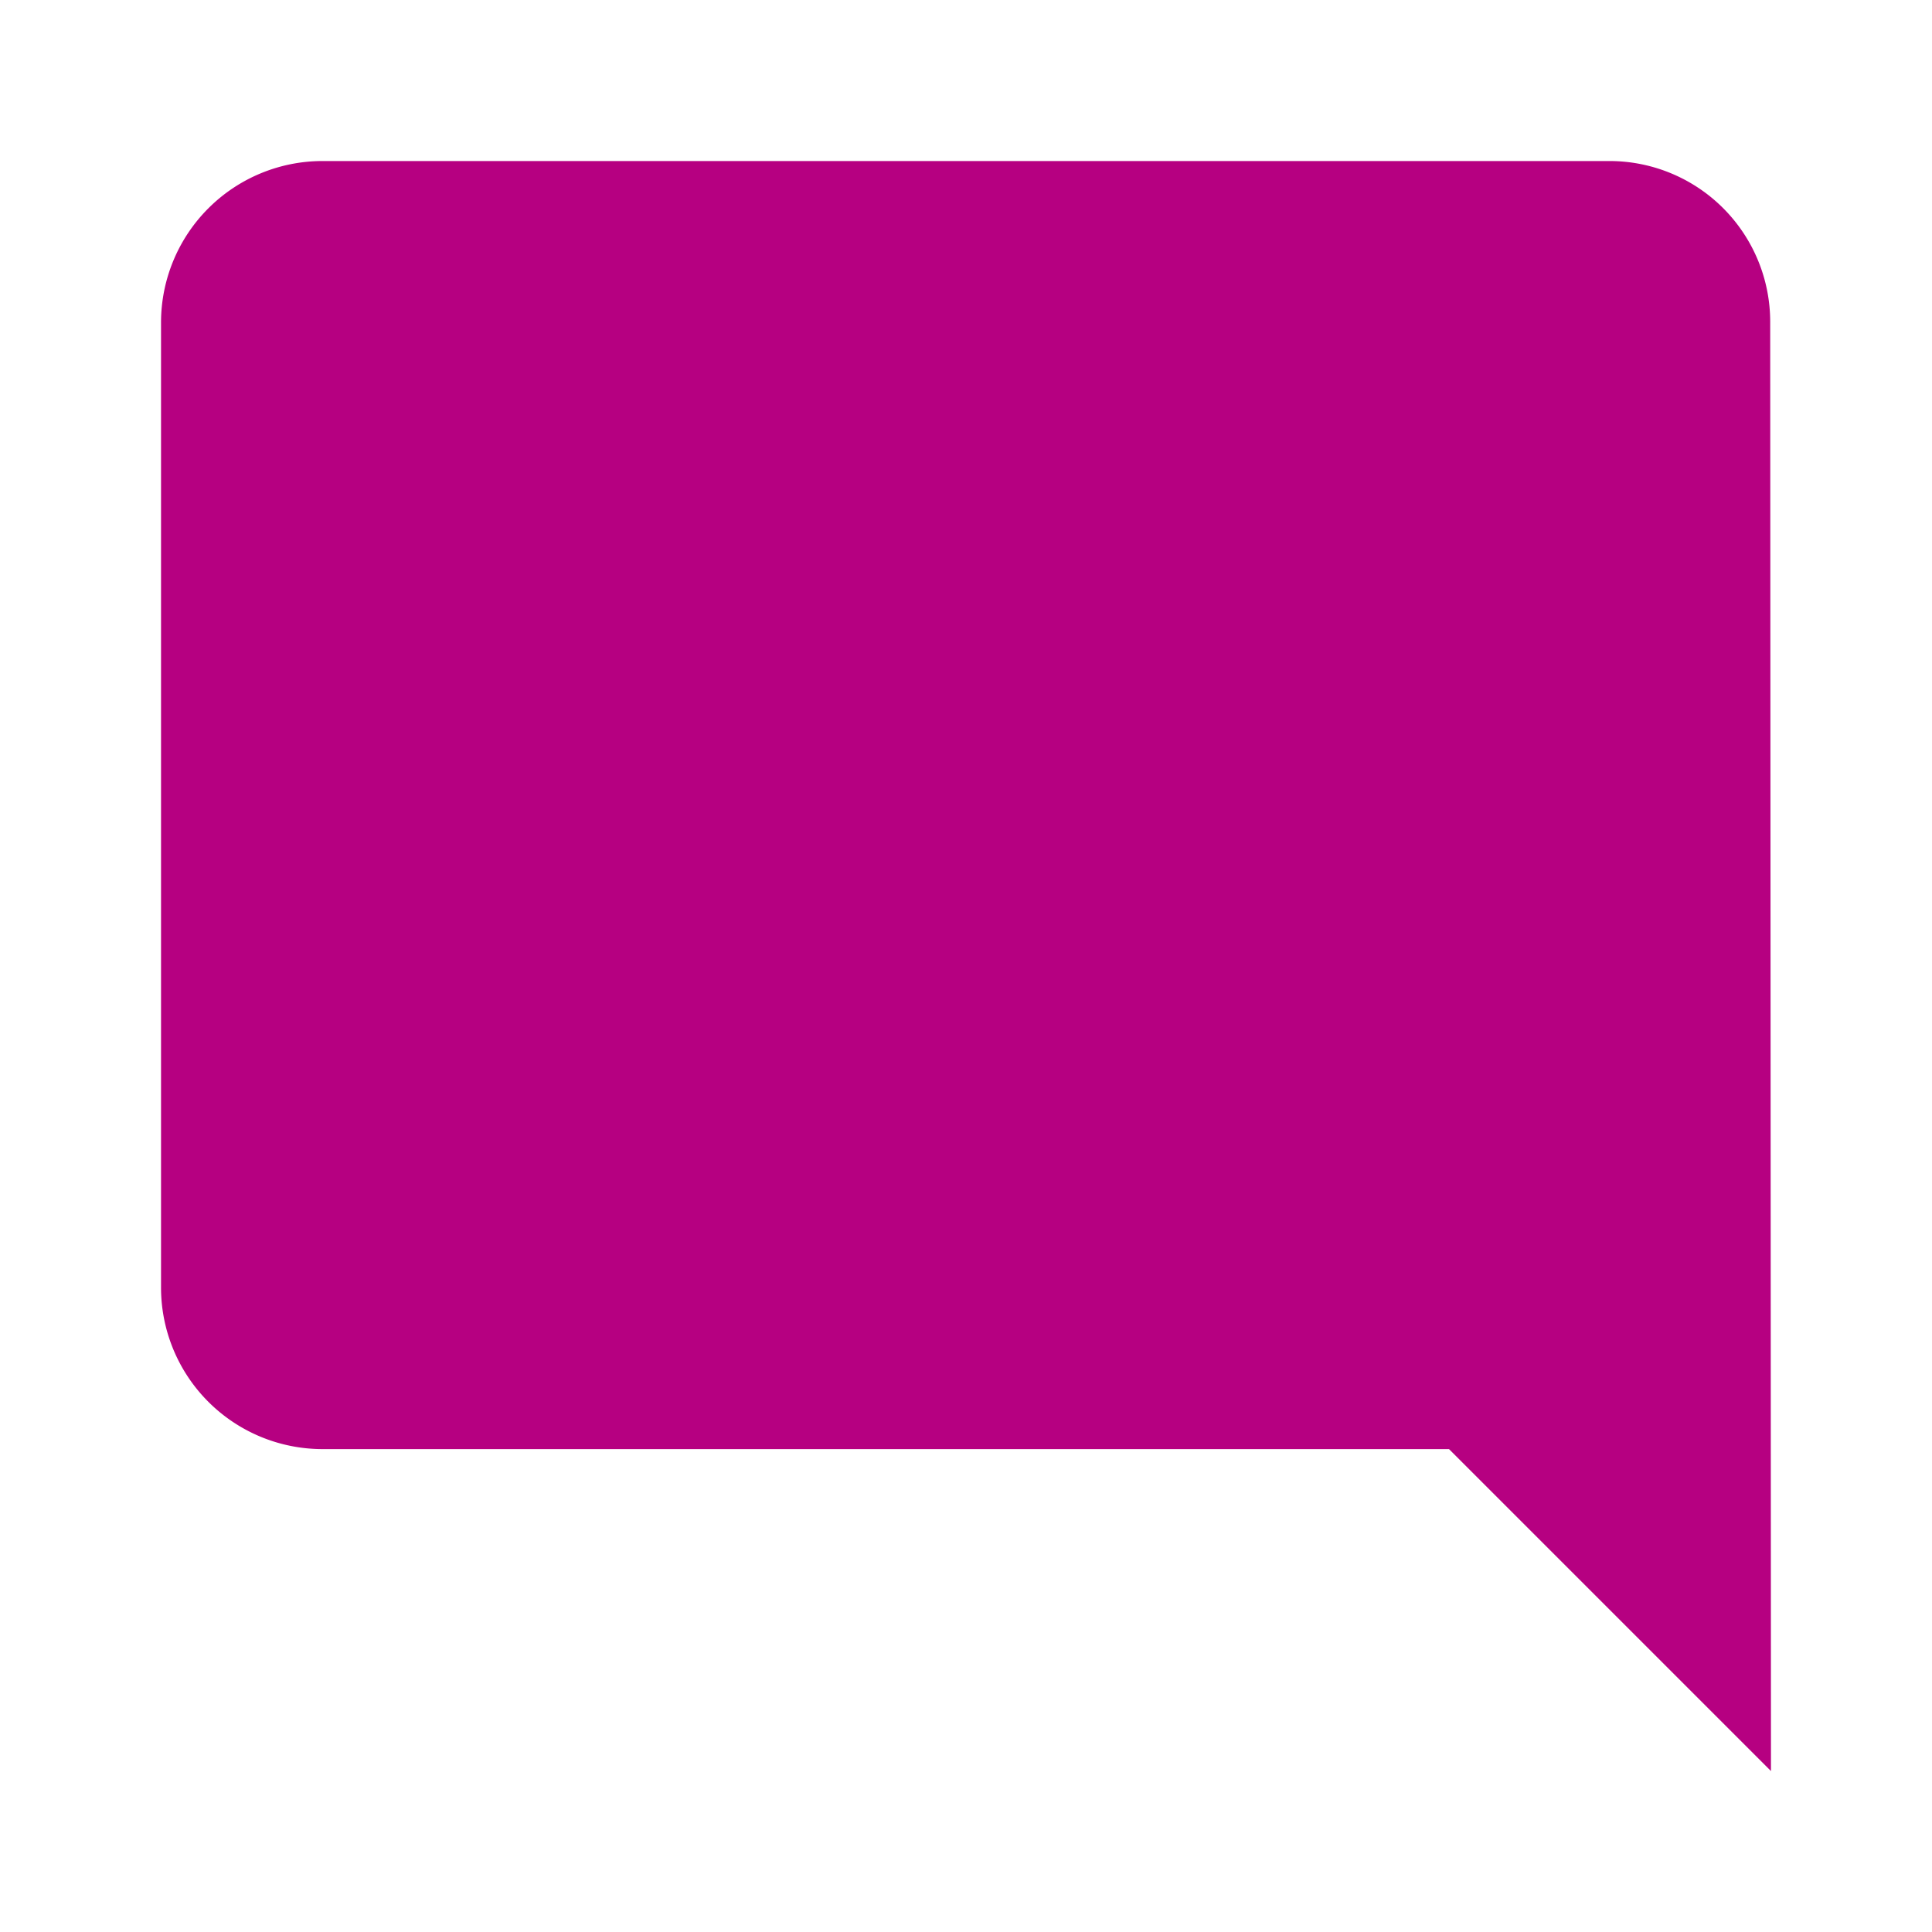 <svg id="コンポーネント_70_115" data-name="コンポーネント 70 – 115" xmlns="http://www.w3.org/2000/svg" width="20" height="20" viewBox="0 0 20 20">
  <path id="ic_mode_comment_24px" d="M18.658,3.667A1.664,1.664,0,0,0,17,2H3.667A1.672,1.672,0,0,0,2,3.667v10a1.672,1.672,0,0,0,1.667,1.667H15.333l3.333,3.333Z" transform="translate(-0.333 -0.333)" fill="#b60081"/>
  <rect id="長方形_23724" data-name="長方形 23724" width="20" height="20" fill="none"/>
</svg>
